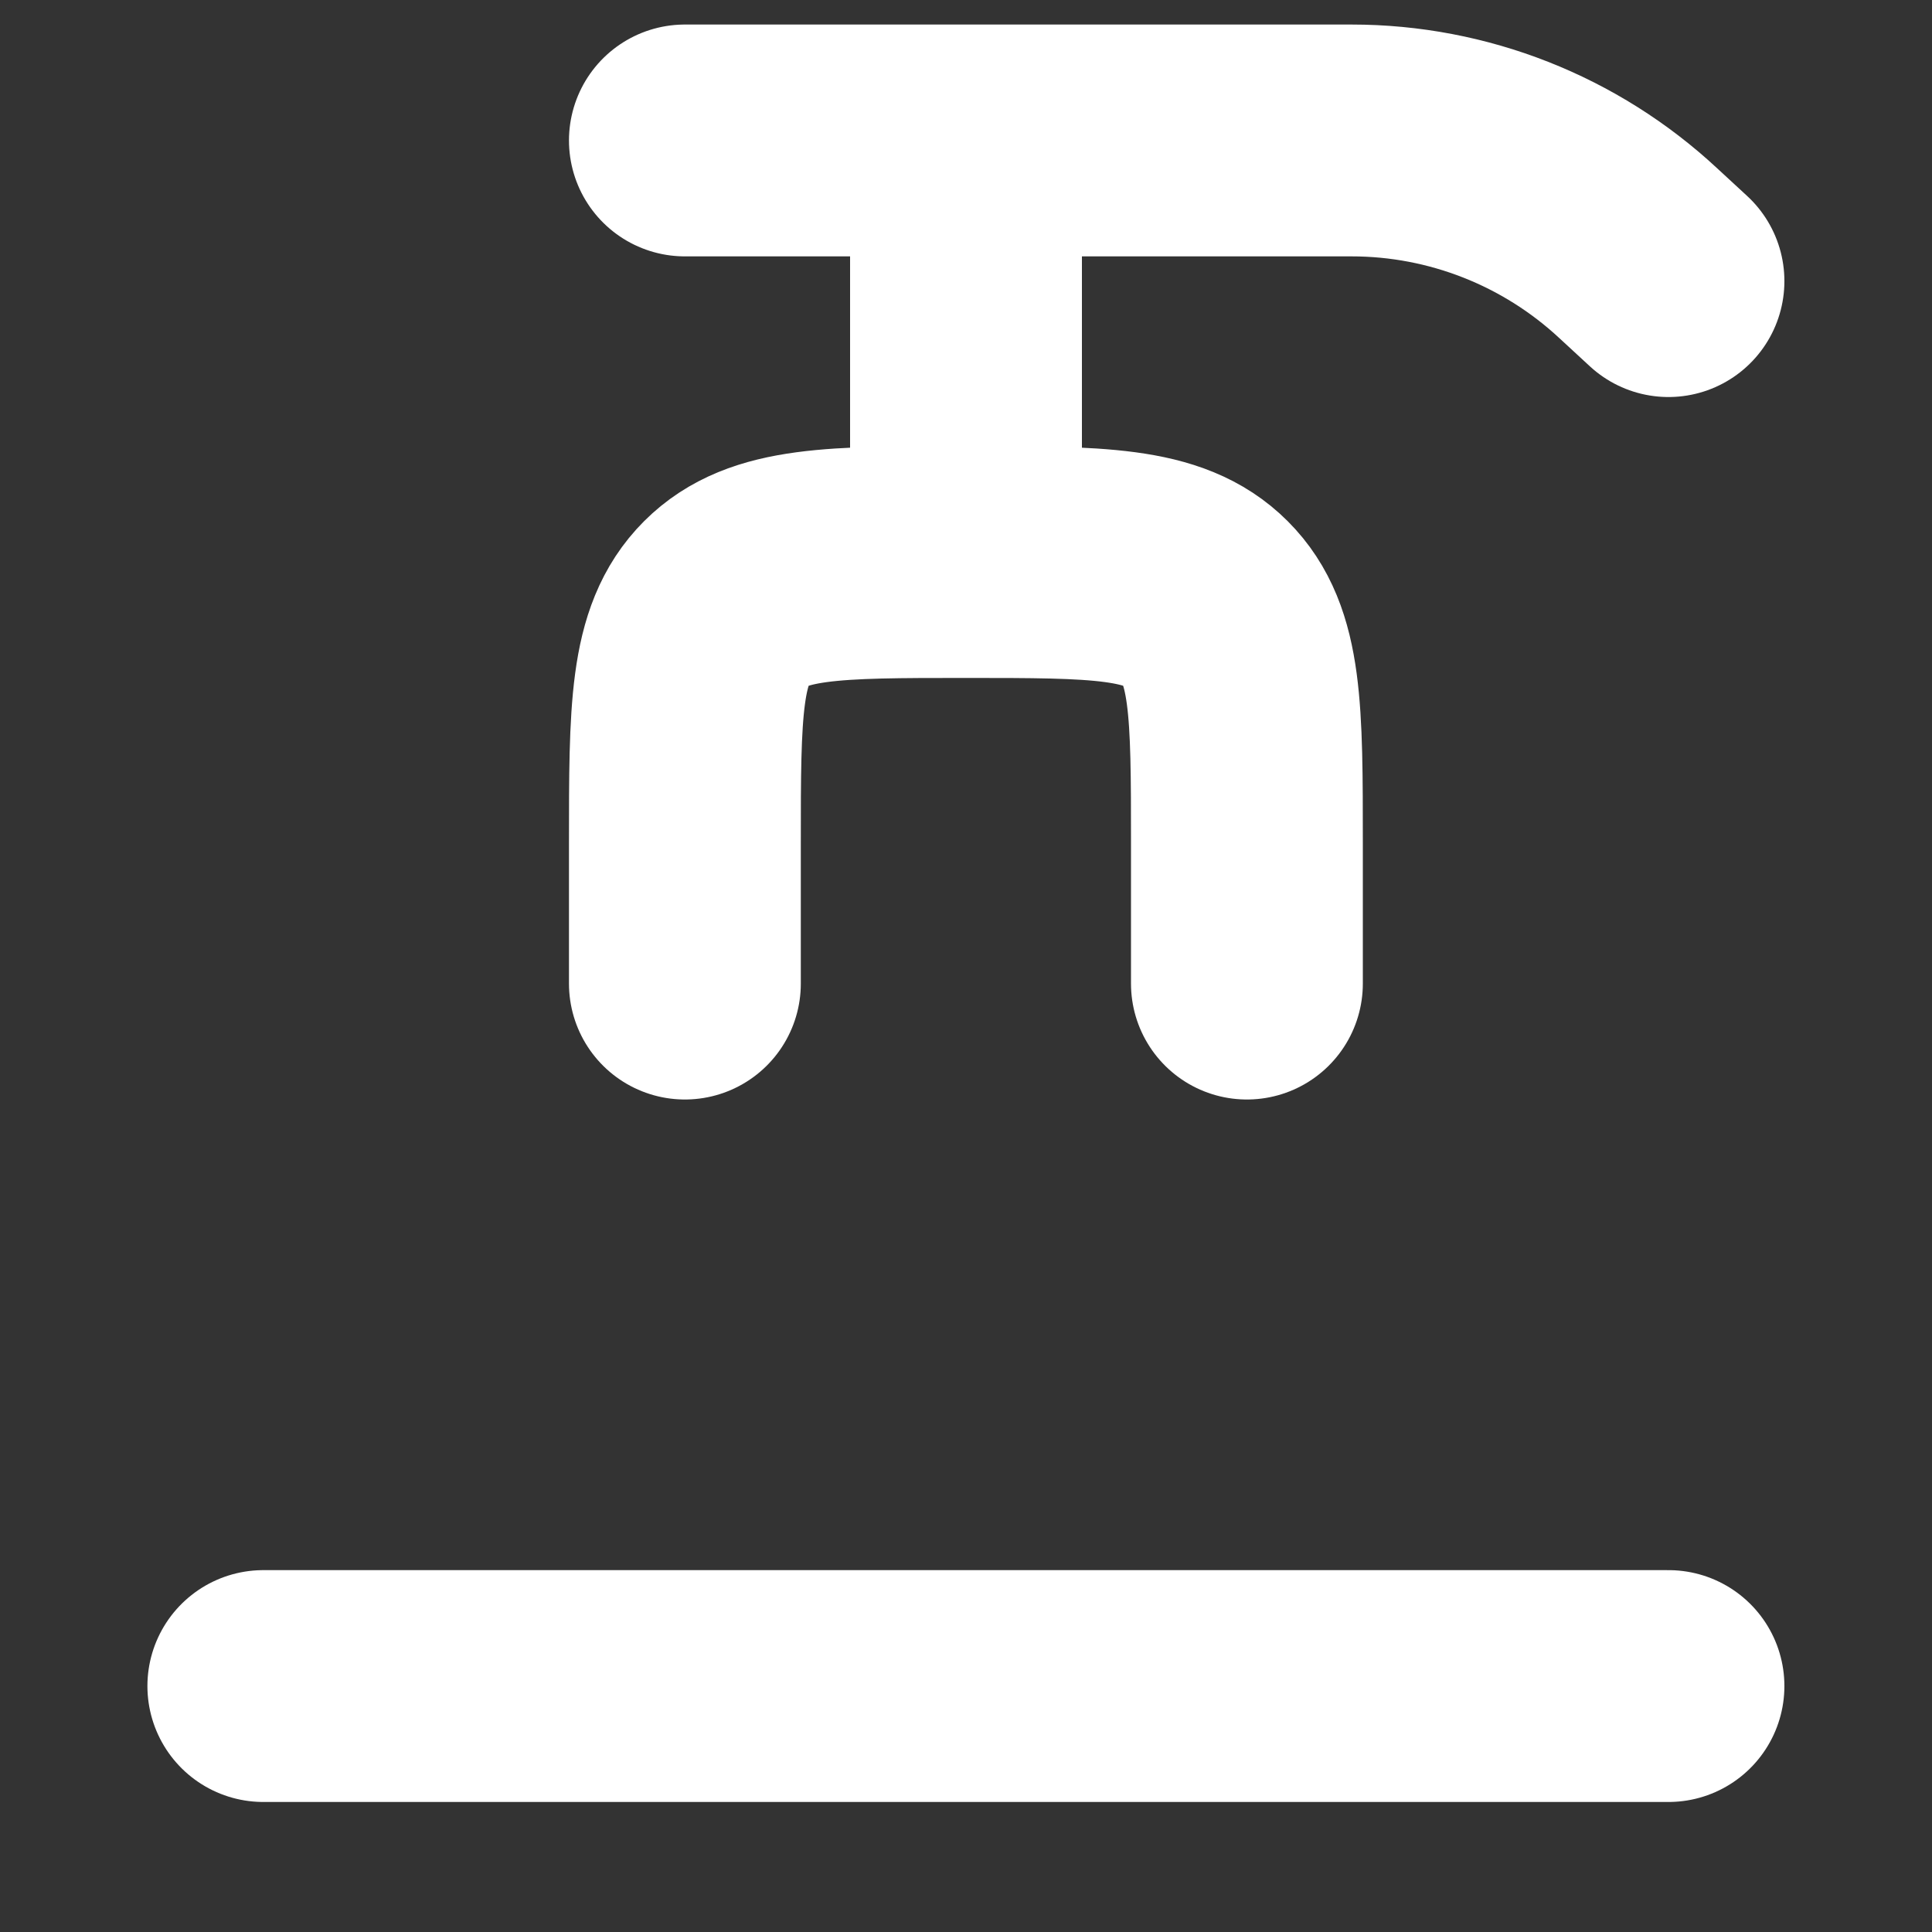 <svg width="10" height="10" viewBox="0 0 10 10" fill="none" xmlns="http://www.w3.org/2000/svg">
<rect x="0" y="0" width="10" height="10" fill="#333333" stroke="none"/>
<path d="M3.545 5.091V4.364C3.545 3.678 3.545 3.335 3.758 3.122C3.971 2.909 4.314 2.909 5 2.909M5 2.909C5.685 2.909 6.028 2.909 6.241 3.122C6.454 3.335 6.454 3.678 6.454 4.364V5.091M5 2.909V0.727M5 0.727H3.545M5 0.727H6.996C7.547 0.727 8.077 0.936 8.48 1.311L8.636 1.455M1.363 8.727H8.636" stroke="white" stroke-width="1.2" stroke-linecap="round" stroke-linejoin="round"/>
</svg>
